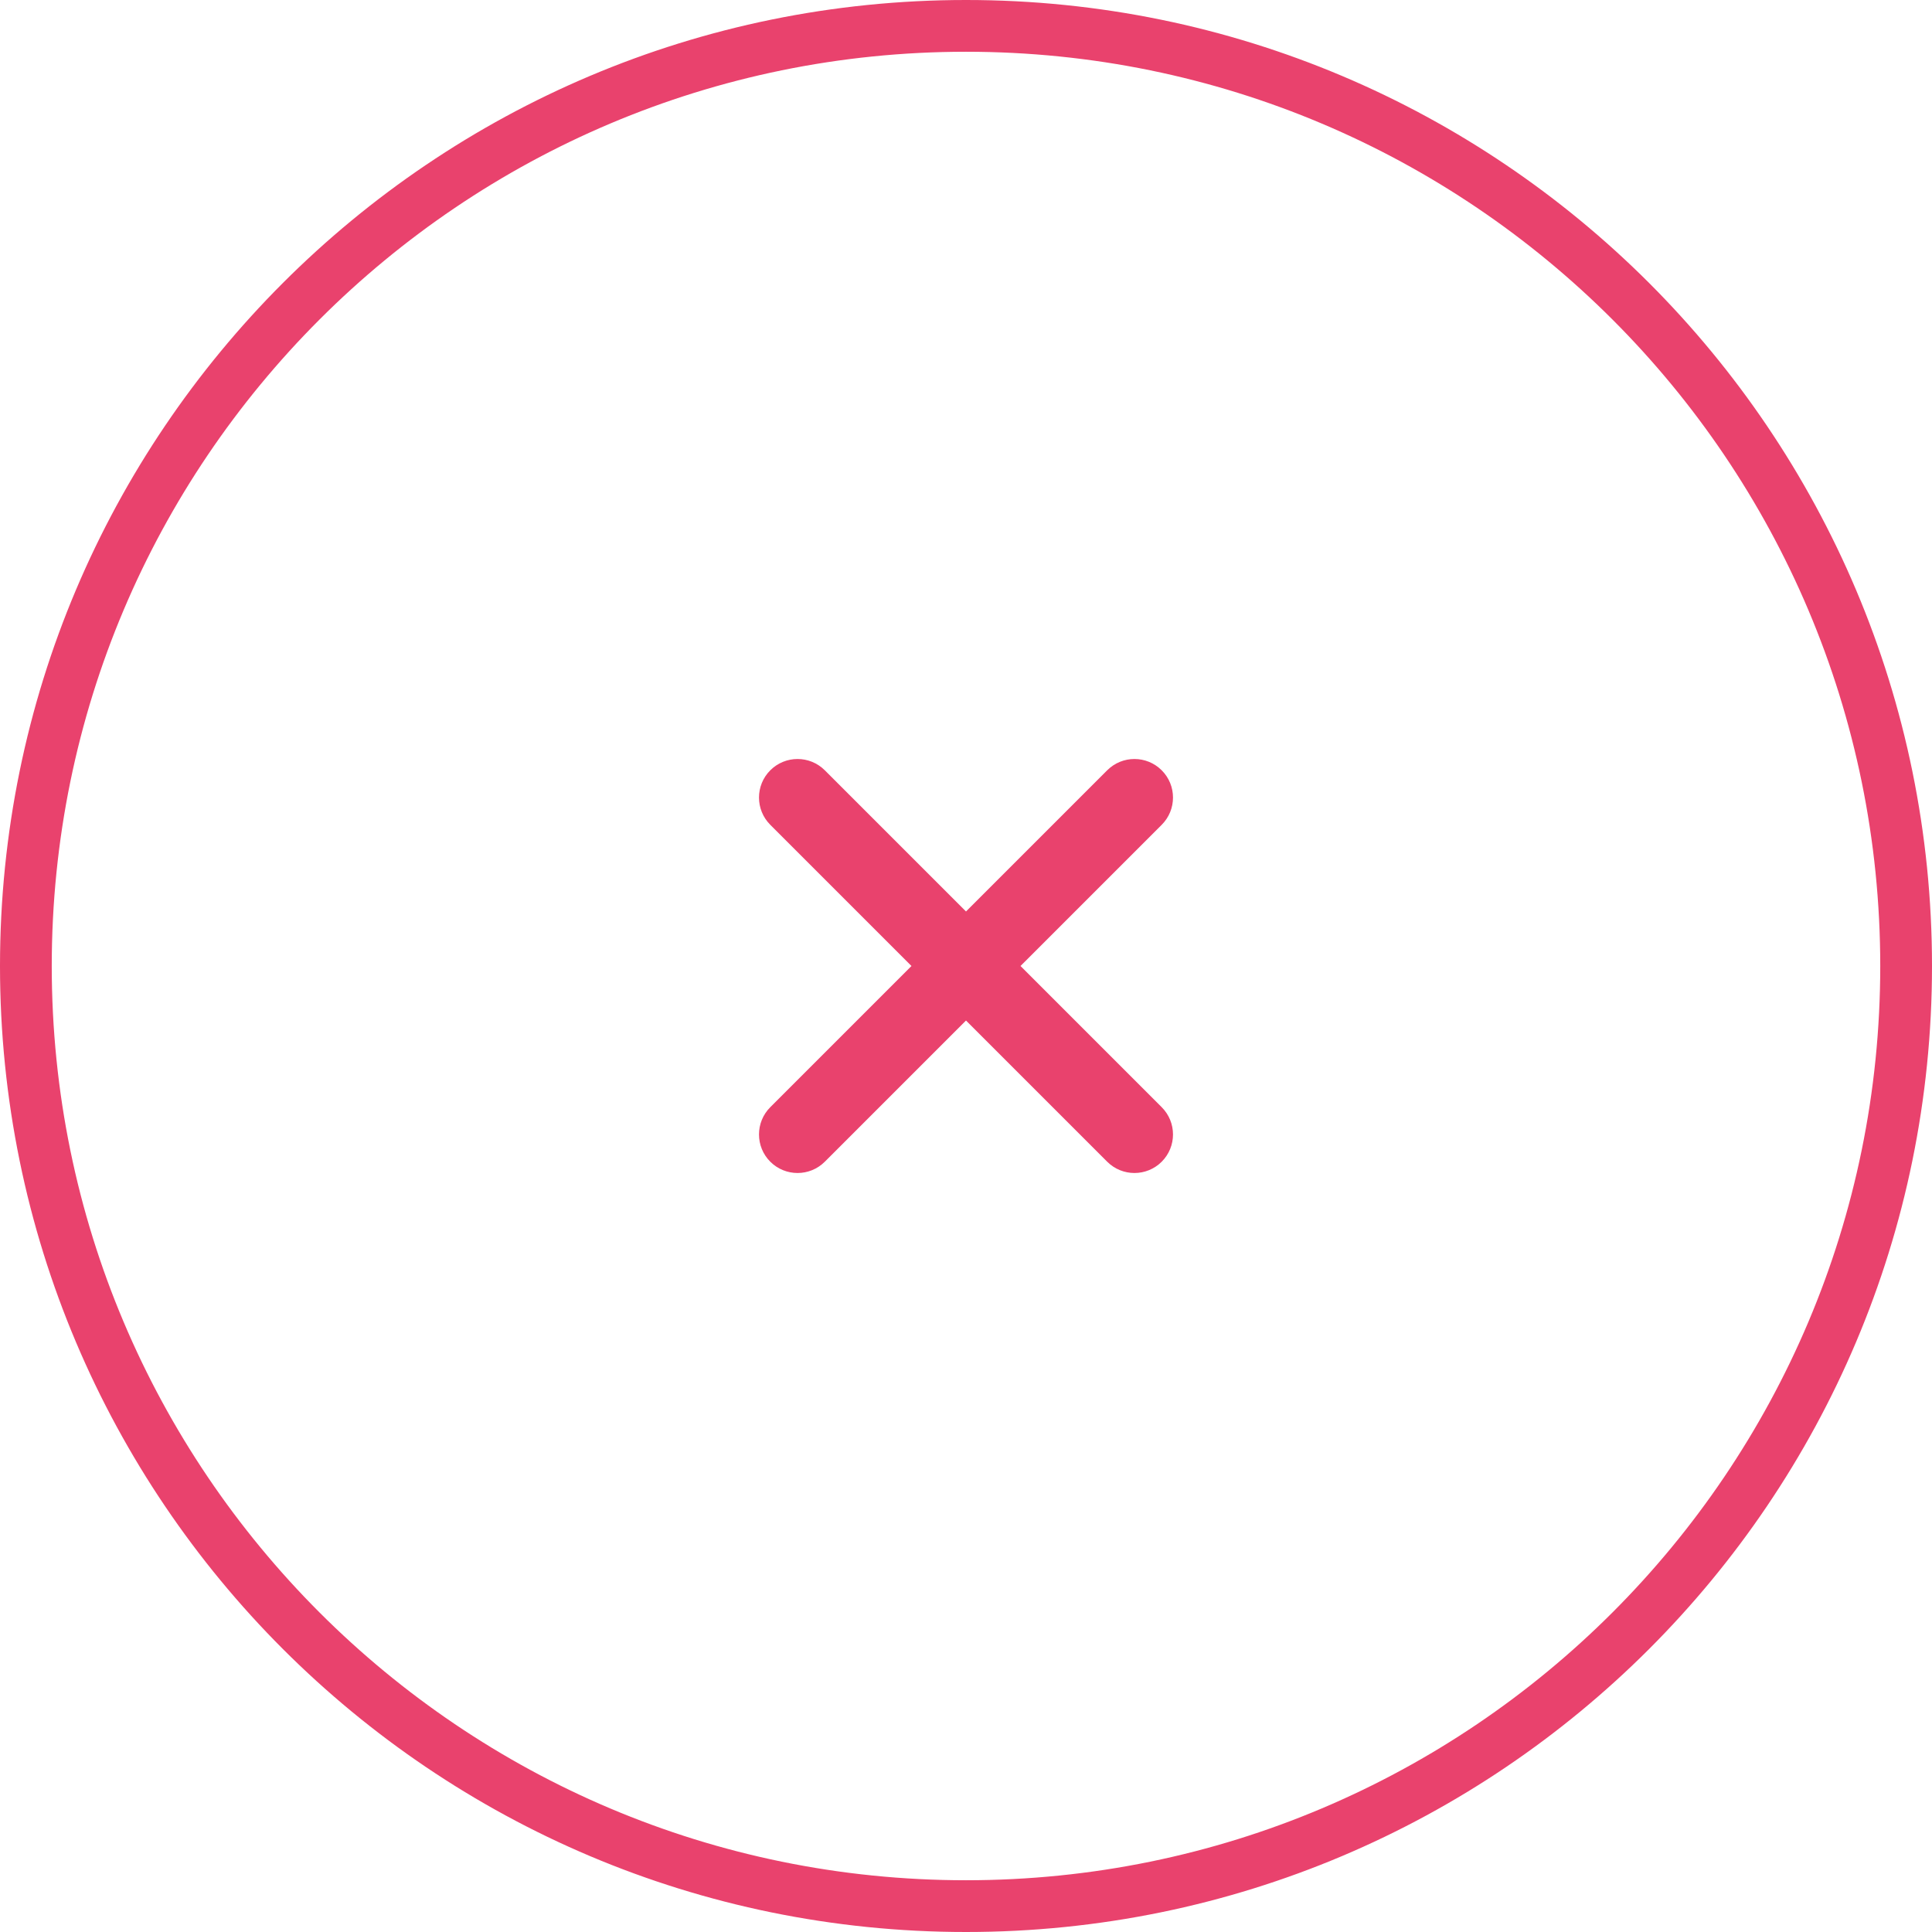 <svg width="112" height="112" viewBox="0 0 112 112" fill="none" xmlns="http://www.w3.org/2000/svg">
<path fill-rule="evenodd" clip-rule="evenodd" d="M0 56C0 86.928 25.072 112 56 112C86.928 112 112 86.928 112 56C112 25.072 86.928 0 56 0C25.072 0 0 25.072 0 56ZM109 56C109 85.271 85.271 109 56 109C26.729 109 3 85.271 3 56C3 26.729 26.729 3 56 3C85.271 3 109 26.729 109 56Z" fill="#E9426D"/>
<path d="M64.185 44.655C65.058 43.782 66.473 43.782 67.345 44.655C68.218 45.527 68.218 46.942 67.345 47.815L59.16 56L67.345 64.185C68.218 65.058 68.218 66.473 67.345 67.346C66.473 68.218 65.058 68.218 64.185 67.346L56 59.161L47.815 67.346C46.942 68.218 45.527 68.218 44.654 67.346C43.782 66.473 43.782 65.058 44.654 64.185L52.839 56L44.654 47.815C43.782 46.942 43.782 45.527 44.654 44.655C45.527 43.782 46.942 43.782 47.815 44.655L56 52.84L64.185 44.655Z" fill="#E9426D"/>
</svg>
